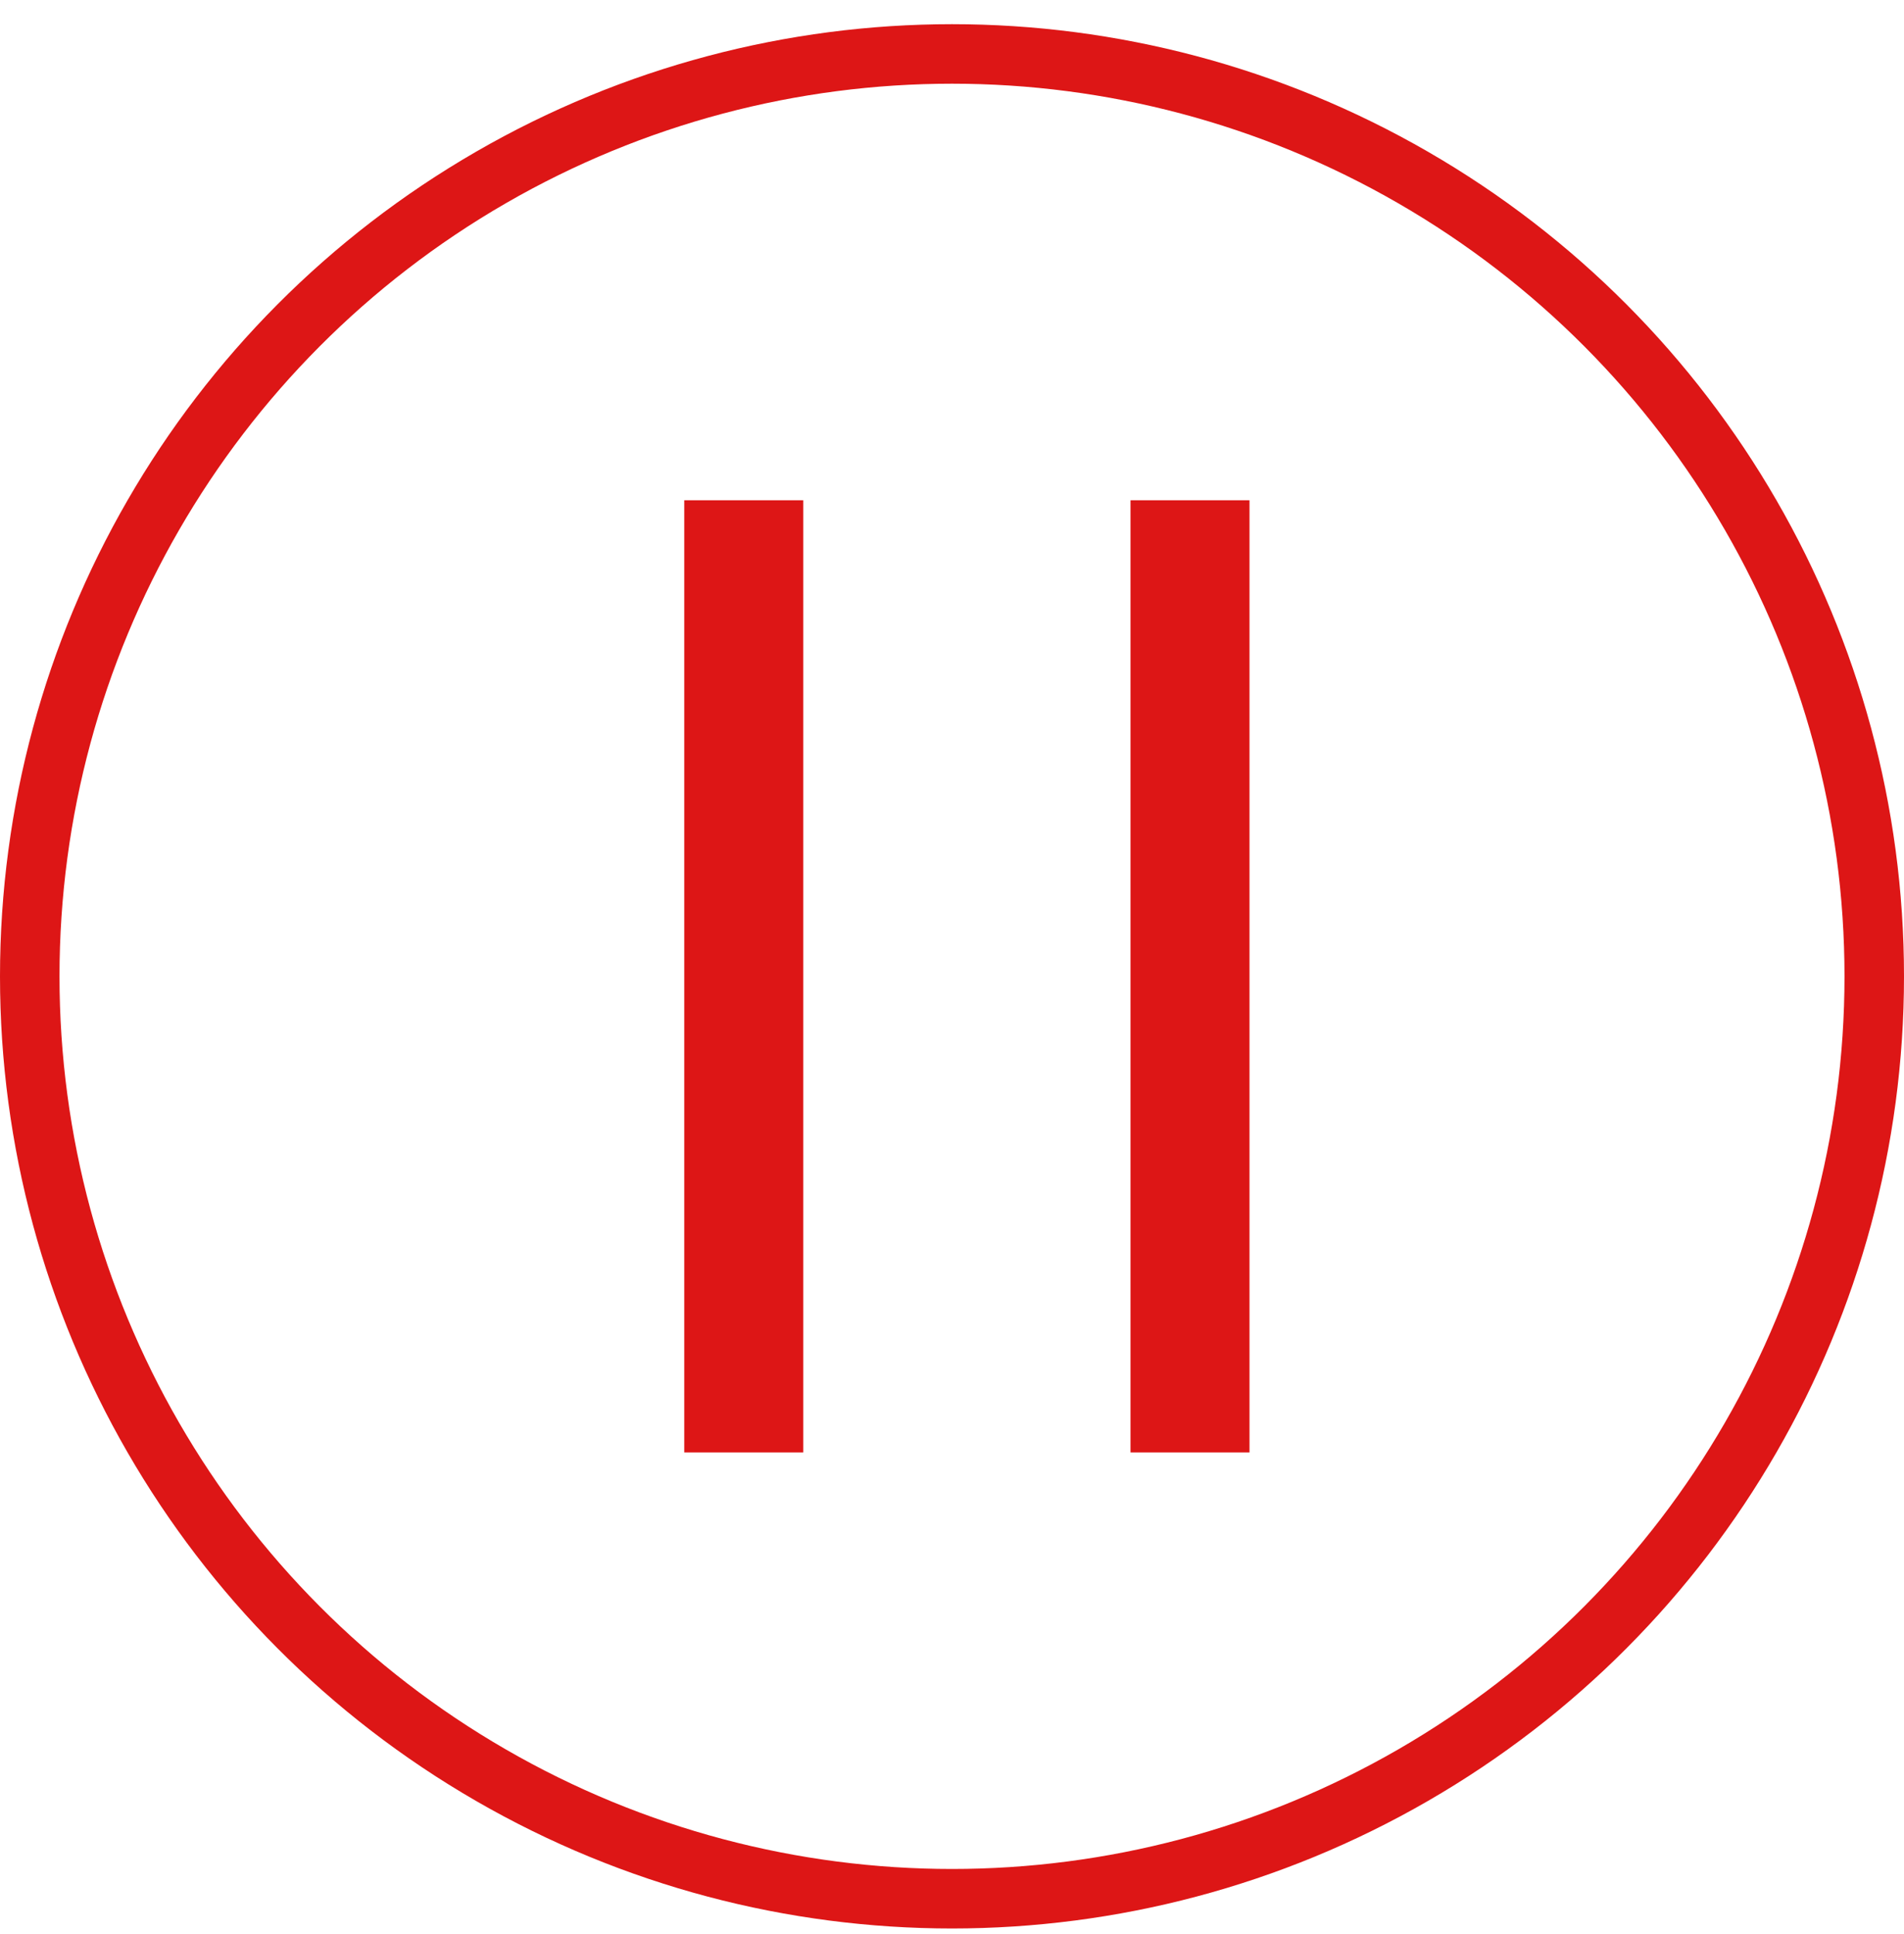 <svg width="64" height="65" viewBox="0 0 64 65" fill="none" xmlns="http://www.w3.org/2000/svg">
<circle cx="32" cy="32.813" r="31" stroke="#DD1616" stroke-width="2"/>
<rect x="23" y="16.813" width="4" height="32" fill="#DD1616"/>
<rect x="38" y="16.813" width="4" height="32" fill="#DD1616"/>
</svg>
